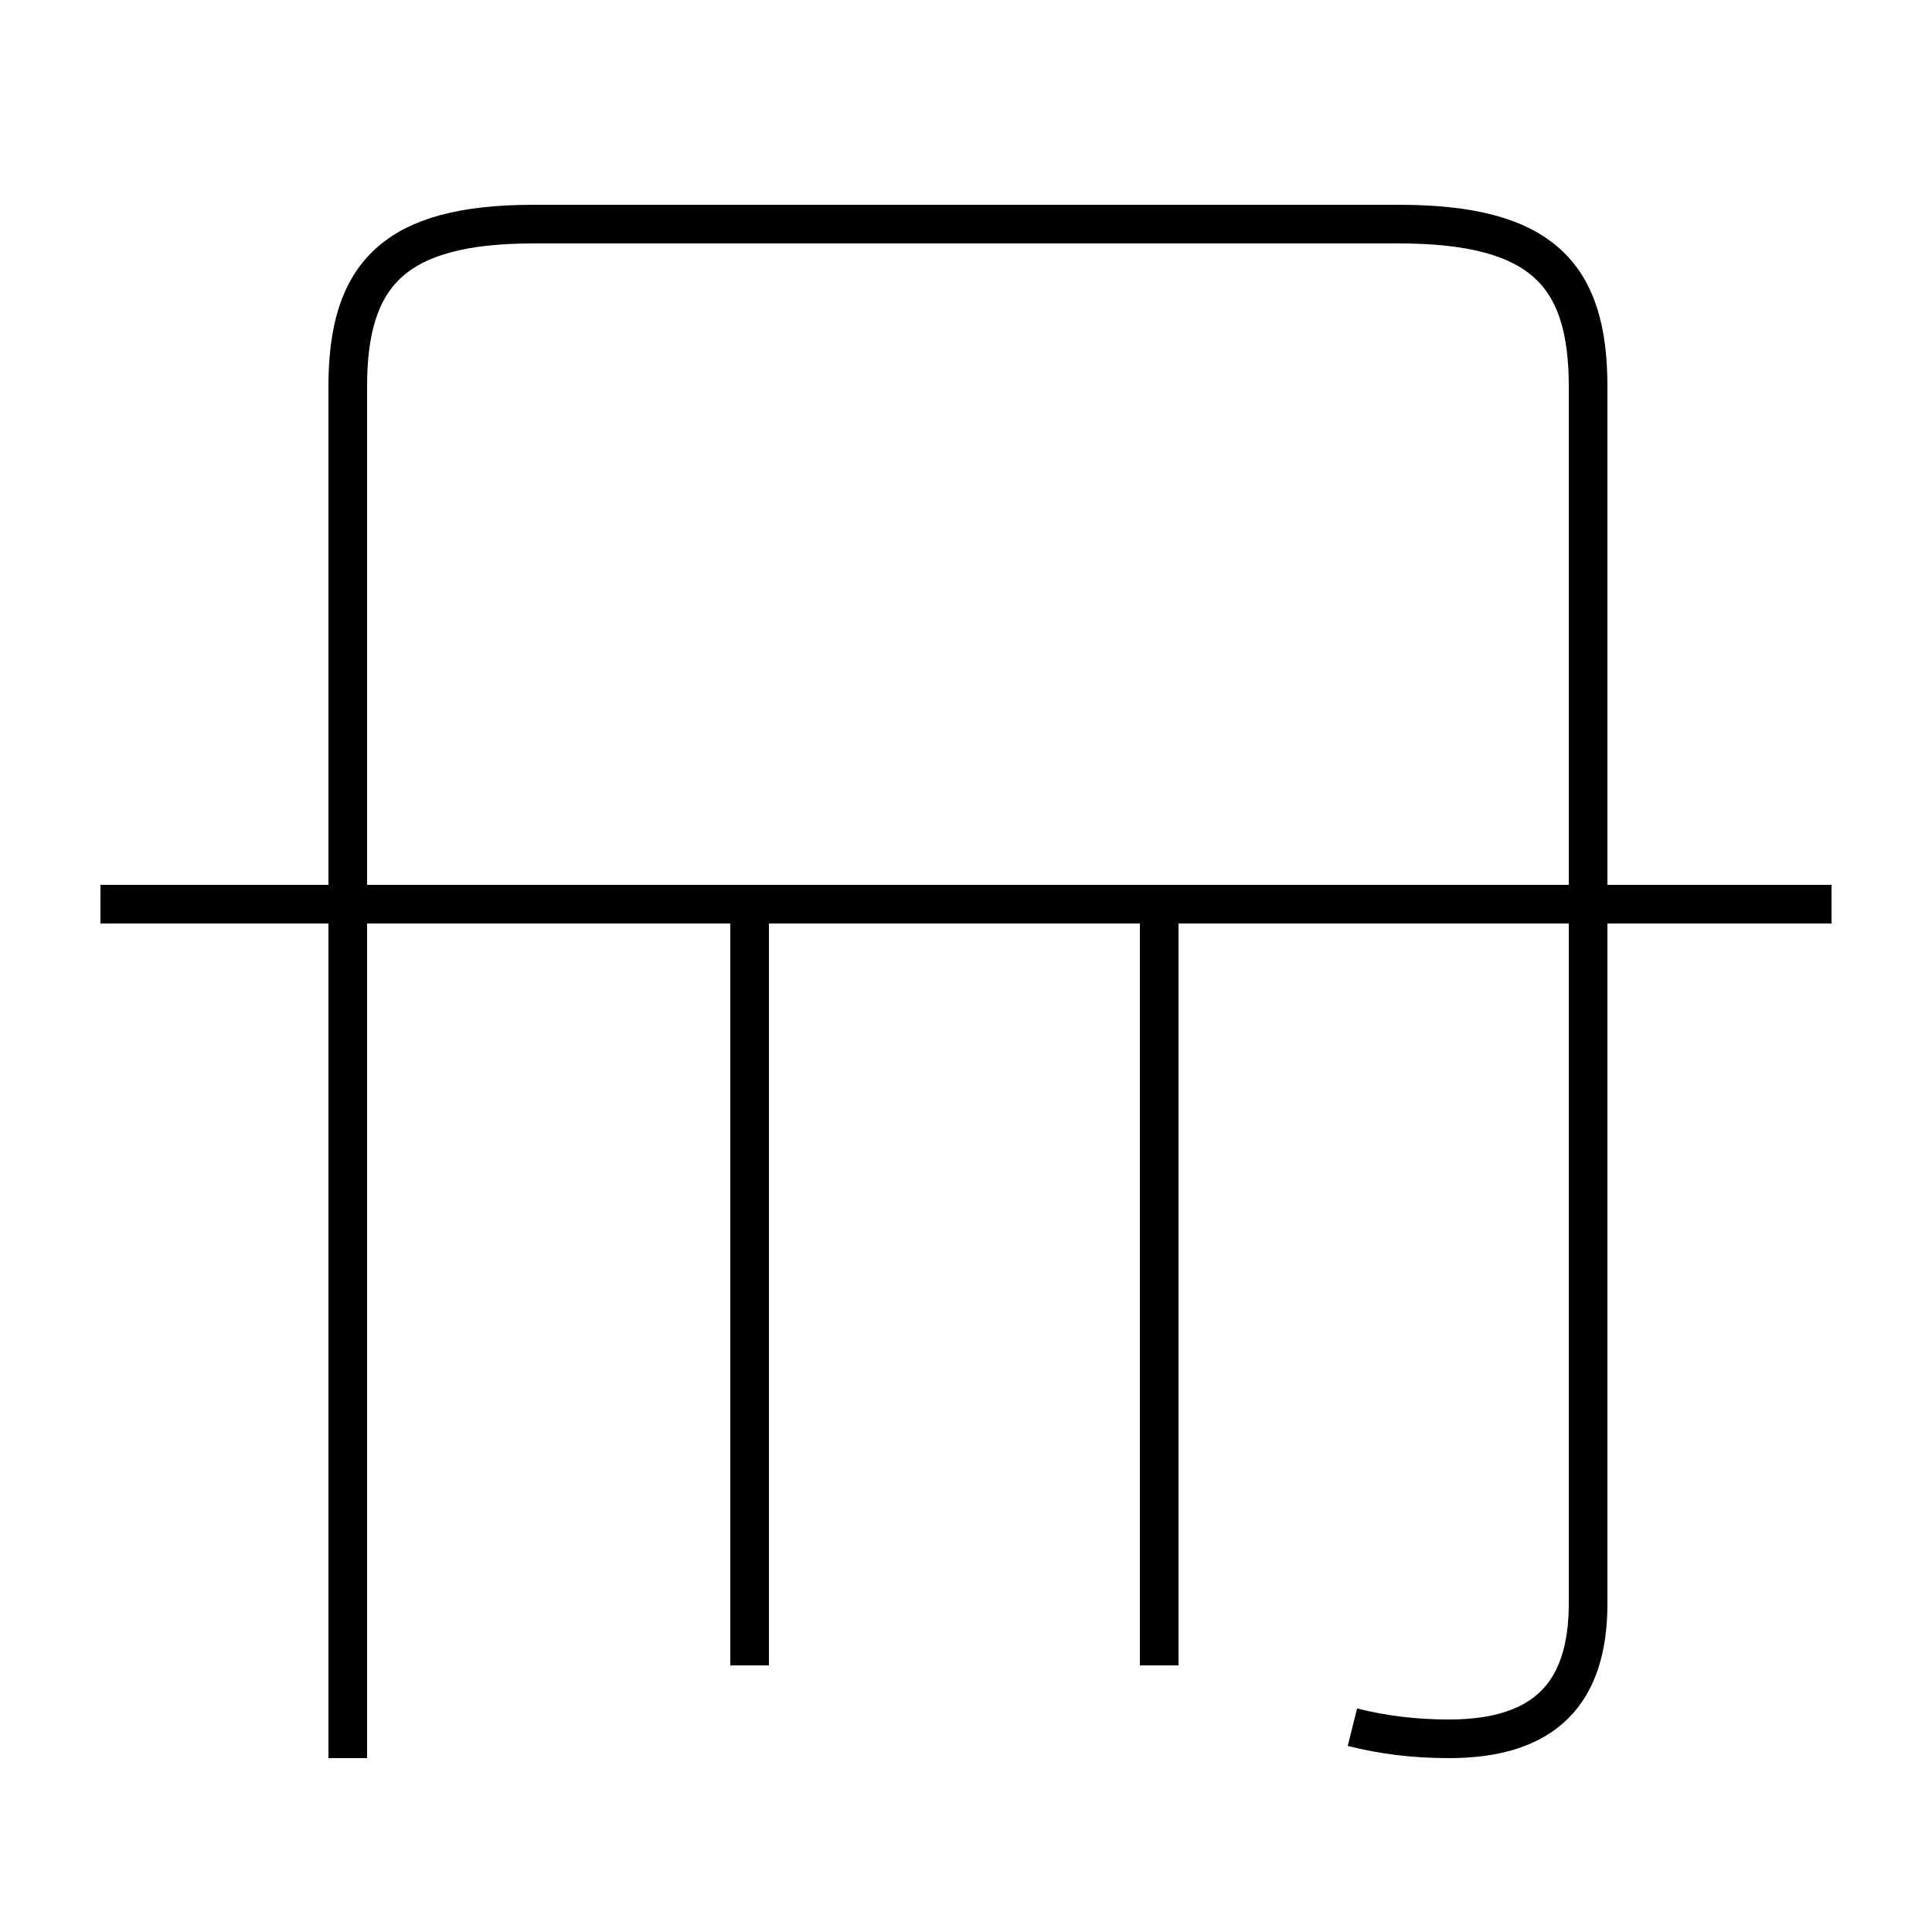 <?xml version='1.0' encoding='utf8'?>
<svg viewBox="0.0 -6.0 50.0 50.0" version="1.1" xmlns="http://www.w3.org/2000/svg">
<rect x="0.0" y="-6.0" width="50.0" height="50.0" fill="#808080" stroke="none"/>
<rect x="-1000" y="-1000" width="2000" height="2000" stroke="white" fill="white"/>
<g style="fill:white;stroke:#000000;  stroke-width:1">
<path d="M 35.0 0.7 C 35.8 0.9 36.6 1.0 37.5 1.0 C 40.0 1.0 41.1 -0.2 41.1 -2.5 L 41.1 -34.0 C 41.1 -36.9 39.9 -38.2 36.2 -38.2 L 13.8 -38.2 C 10.2 -38.2 9.0 -36.9 9.0 -34.0 L 9.0 1.5 M 19.4 -0.9 L 19.4 -20.4 M 30.0 -0.9 L 30.0 -20.4 M 47.4 -20.6 L 2.6 -20.6" transform="translate(0.0, 38.0)" />
</g>
</svg>